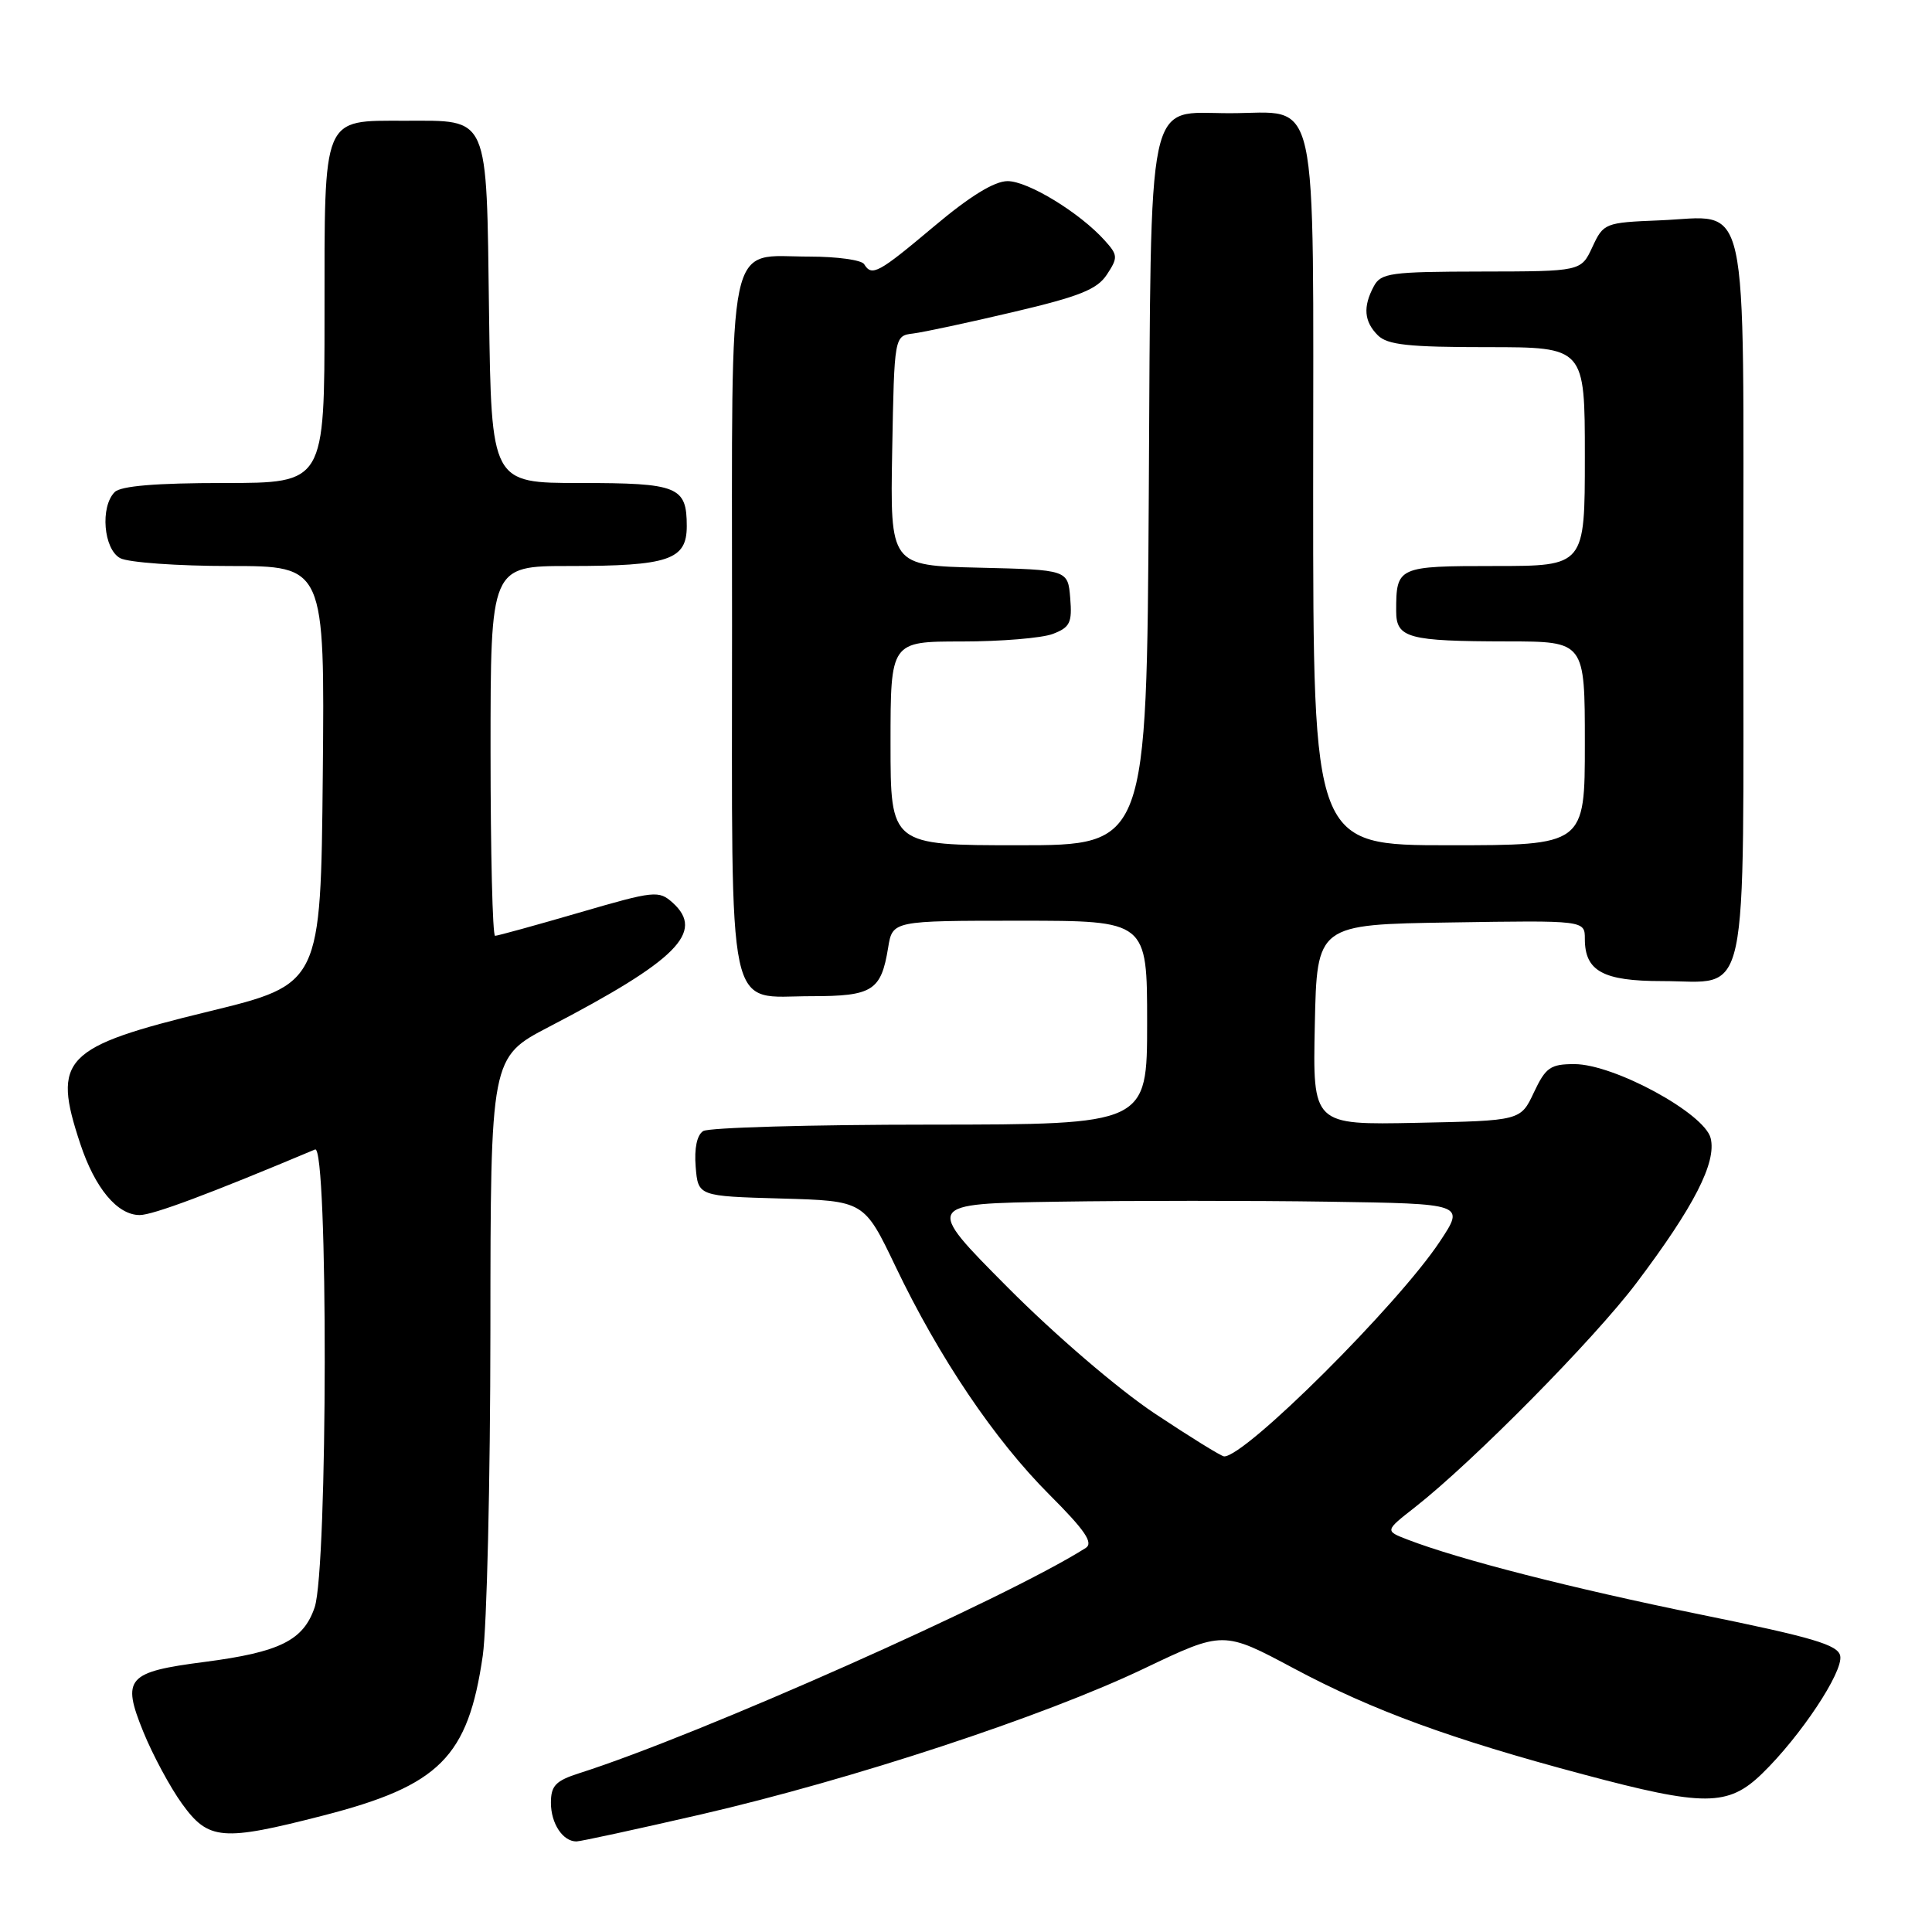 <?xml version="1.0" encoding="UTF-8" standalone="no"?>
<!DOCTYPE svg PUBLIC "-//W3C//DTD SVG 1.1//EN" "http://www.w3.org/Graphics/SVG/1.1/DTD/svg11.dtd" >
<svg xmlns="http://www.w3.org/2000/svg" xmlns:xlink="http://www.w3.org/1999/xlink" version="1.1" viewBox="0 0 256 256">
 <g >
 <path fill="currentColor"
d=" M 92.93 240.41 C 112.96 235.78 138.36 227.42 151.64 221.07 C 162.10 216.08 162.10 216.08 171.51 221.11 C 181.83 226.62 192.28 230.45 209.77 235.11 C 225.82 239.40 228.98 239.39 233.49 235.01 C 238.57 230.08 244.25 221.54 243.84 219.42 C 243.56 217.95 240.24 216.97 225.31 213.93 C 208.25 210.45 193.38 206.65 186.50 204.00 C 183.50 202.84 183.50 202.84 187.50 199.71 C 195.17 193.70 211.23 177.44 216.84 170.00 C 224.48 159.87 227.47 154.02 226.67 150.81 C 225.84 147.51 213.86 141.00 208.61 141.00 C 205.44 141.00 204.81 141.44 203.25 144.75 C 201.49 148.50 201.49 148.50 187.71 148.78 C 173.94 149.06 173.94 149.06 174.22 135.78 C 174.50 122.50 174.50 122.50 192.25 122.23 C 210.00 121.95 210.00 121.95 210.00 124.41 C 210.00 128.68 212.41 130.00 220.24 130.00 C 231.94 130.00 231.00 134.40 231.00 79.50 C 231.00 24.29 231.98 28.72 219.87 29.20 C 212.65 29.49 212.47 29.57 211.00 32.73 C 209.50 35.96 209.50 35.96 196.29 35.98 C 184.26 36.00 182.98 36.17 182.04 37.93 C 180.58 40.65 180.74 42.60 182.57 44.43 C 183.84 45.70 186.65 46.00 197.07 46.00 C 210.00 46.00 210.00 46.00 210.00 60.50 C 210.00 75.00 210.00 75.00 198.11 75.00 C 185.18 75.00 185.00 75.08 185.00 80.97 C 185.00 84.55 186.55 84.97 199.75 84.99 C 210.00 85.00 210.00 85.00 210.00 98.50 C 210.00 112.00 210.00 112.00 192.00 112.00 C 174.00 112.00 174.00 112.00 174.00 65.06 C 174.00 10.65 174.96 15.00 162.93 15.00 C 151.77 15.00 152.55 11.31 152.22 65.60 C 151.94 112.00 151.94 112.00 134.97 112.00 C 118.00 112.00 118.00 112.00 118.00 98.50 C 118.00 85.00 118.00 85.00 127.43 85.00 C 132.62 85.00 138.05 84.55 139.50 84.00 C 141.78 83.13 142.08 82.51 141.81 79.25 C 141.50 75.50 141.50 75.50 129.72 75.22 C 117.95 74.94 117.95 74.94 118.22 59.72 C 118.50 44.50 118.50 44.50 121.00 44.19 C 122.38 44.02 128.36 42.74 134.29 41.34 C 143.05 39.28 145.38 38.35 146.67 36.38 C 148.15 34.13 148.13 33.80 146.38 31.86 C 143.07 28.18 136.22 24.00 133.51 24.00 C 131.76 24.00 128.51 26.00 123.76 30.00 C 116.36 36.22 115.53 36.67 114.50 35.00 C 114.16 34.45 110.91 34.00 107.27 34.00 C 96.16 34.00 97.00 30.03 97.00 82.83 C 97.00 136.00 96.14 132.00 107.53 132.00 C 115.62 132.00 116.75 131.28 117.68 125.59 C 118.26 122.00 118.26 122.00 135.13 122.00 C 152.00 122.00 152.00 122.00 152.00 135.50 C 152.00 149.00 152.00 149.00 123.25 149.02 C 107.44 149.02 93.91 149.41 93.18 149.87 C 92.35 150.39 91.98 152.16 92.18 154.60 C 92.50 158.50 92.50 158.50 103.50 158.81 C 114.50 159.12 114.50 159.12 118.66 167.81 C 124.44 179.90 131.79 190.79 139.06 198.06 C 143.76 202.76 144.91 204.44 143.87 205.11 C 133.32 211.81 92.60 229.92 76.75 234.96 C 73.63 235.96 73.00 236.61 73.00 238.88 C 73.00 241.62 74.57 244.00 76.38 244.00 C 76.92 244.00 84.37 242.38 92.93 240.41 Z  M 42.82 240.57 C 58.26 236.60 62.02 232.83 63.97 219.38 C 64.51 215.60 64.97 196.21 64.98 176.30 C 65.00 140.10 65.00 140.10 72.75 136.06 C 89.70 127.24 93.42 123.50 89.15 119.63 C 87.29 117.96 86.76 118.01 76.71 120.94 C 70.93 122.62 65.93 124.00 65.60 124.00 C 65.27 124.00 65.00 112.97 65.00 99.50 C 65.00 75.00 65.00 75.00 75.43 75.00 C 88.60 75.00 91.00 74.19 91.00 69.72 C 91.00 64.46 89.85 64.00 76.85 64.00 C 65.11 64.00 65.11 64.00 64.80 41.42 C 64.45 14.92 64.92 16.00 53.64 16.00 C 42.63 16.00 43.00 15.11 43.00 41.65 C 43.00 64.00 43.00 64.00 29.70 64.00 C 20.69 64.00 16.01 64.39 15.20 65.20 C 13.25 67.15 13.72 72.78 15.93 73.96 C 17.00 74.53 23.53 75.00 30.45 75.00 C 43.03 75.00 43.03 75.00 42.77 102.71 C 42.50 130.41 42.50 130.41 27.59 134.04 C 8.34 138.73 6.88 140.25 10.64 151.57 C 12.59 157.45 15.55 161.00 18.51 161.00 C 20.26 161.00 27.77 158.19 41.75 152.31 C 43.49 151.58 43.44 207.88 41.69 212.99 C 40.20 217.37 37.06 218.92 27.14 220.21 C 16.82 221.54 16.10 222.36 18.98 229.45 C 20.23 232.53 22.55 236.84 24.13 239.02 C 27.63 243.86 29.43 244.01 42.82 240.57 Z  M 153.00 187.29 C 148.14 184.05 139.78 176.88 133.50 170.56 C 122.50 159.50 122.50 159.50 140.19 159.23 C 149.91 159.08 166.02 159.08 175.99 159.23 C 194.11 159.50 194.11 159.50 190.80 164.49 C 185.27 172.86 164.97 193.07 162.20 192.98 C 161.81 192.96 157.68 190.40 153.00 187.29 Z "/>
</g>
</svg>